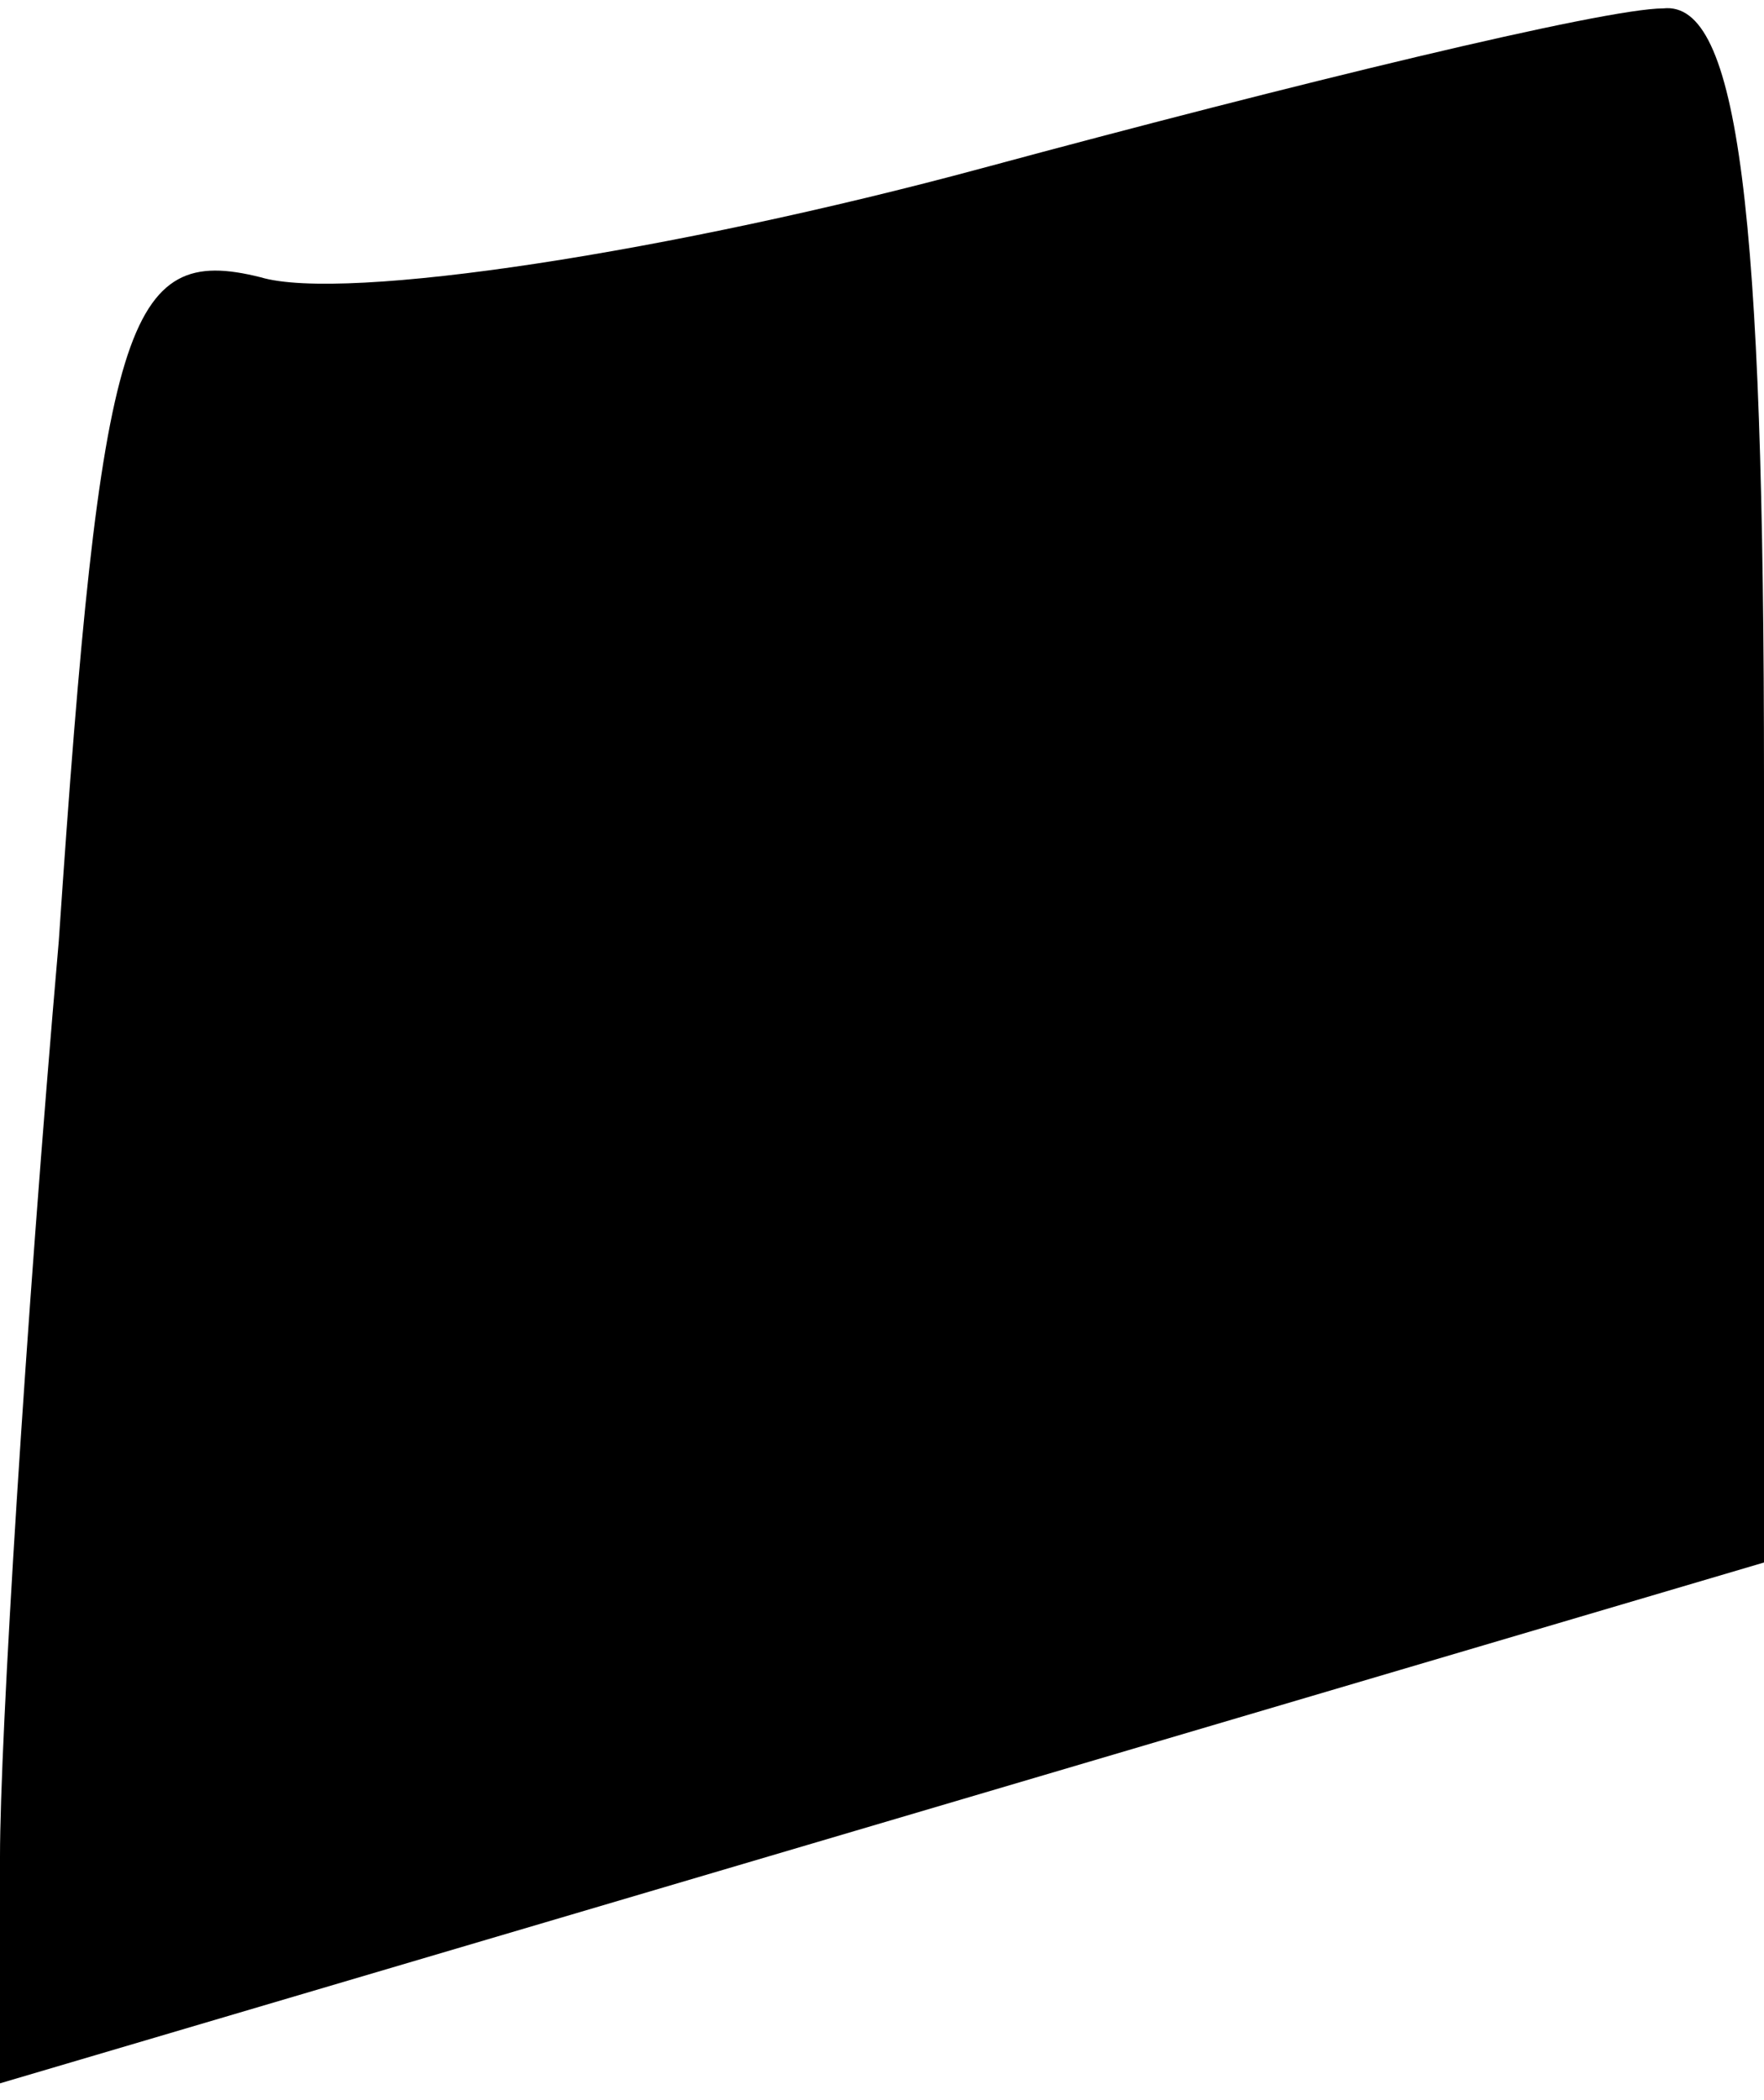 <?xml version="1.0" standalone="no"?>
<!DOCTYPE svg PUBLIC "-//W3C//DTD SVG 20010904//EN"
 "http://www.w3.org/TR/2001/REC-SVG-20010904/DTD/svg10.dtd">
<svg version="1.0" xmlns="http://www.w3.org/2000/svg"
 width="21pt" height="25pt" viewBox="0 0 21 25"
 preserveAspectRatio="xMidYMid meet">
<g transform="translate(0,25) scale(0.1,-0.1)"
fill="#000000" stroke="none">
<path fill="#000000" stroke="none" d="M117 230 c-37 -10 -76 -16 -86 -13 -16
4 -19 -5 -24 -79 -4 -46 -7 -95 -7 -109 l0 -27 105 31 105 31 0 93 c0 68 -3
93 -12 92 -7 0 -44 -9 -81 -19z"/>
</g>
</svg>
